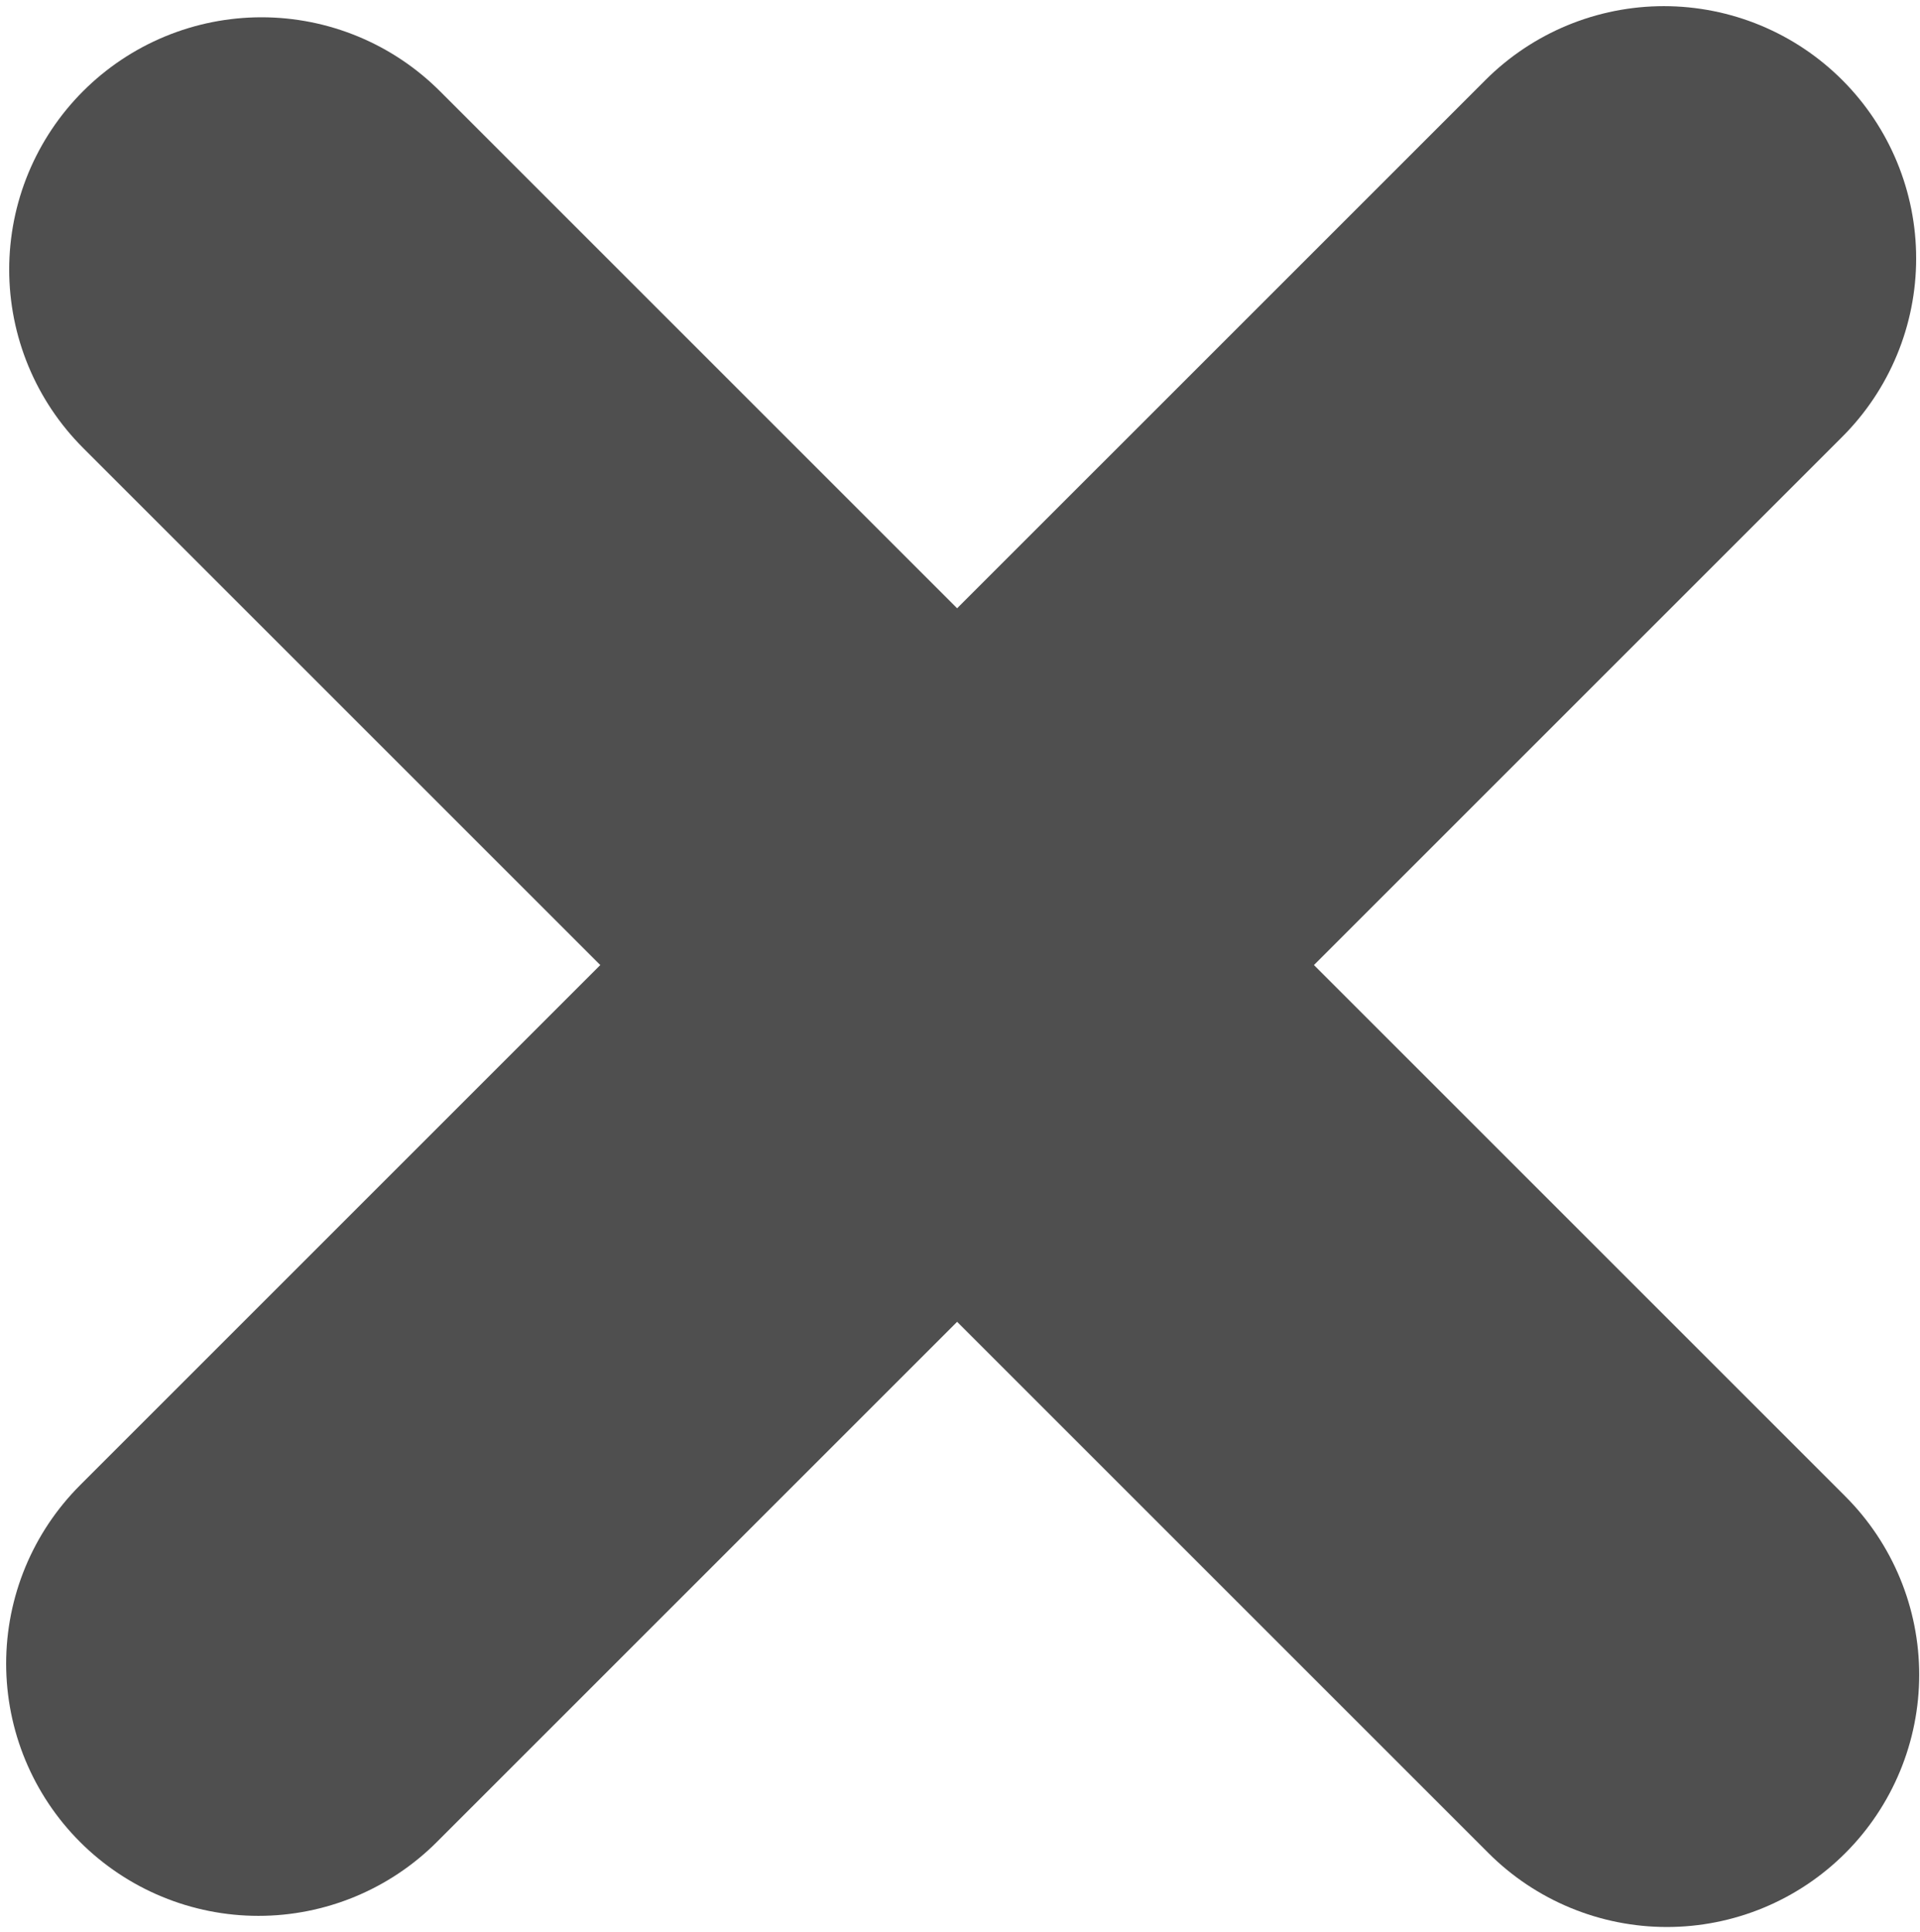 <svg width="156" height="157" viewBox="0 0 156 157" fill="none" xmlns="http://www.w3.org/2000/svg">
<path d="M135.188 21L21 135.187" stroke="#4F4F4F" stroke-width="41" stroke-linecap="round" stroke-linejoin="round"/>
<path d="M135.435 136.092L21.247 21.904" stroke="#4F4F4F" stroke-width="41" stroke-linecap="round" stroke-linejoin="round"/>
</svg>
